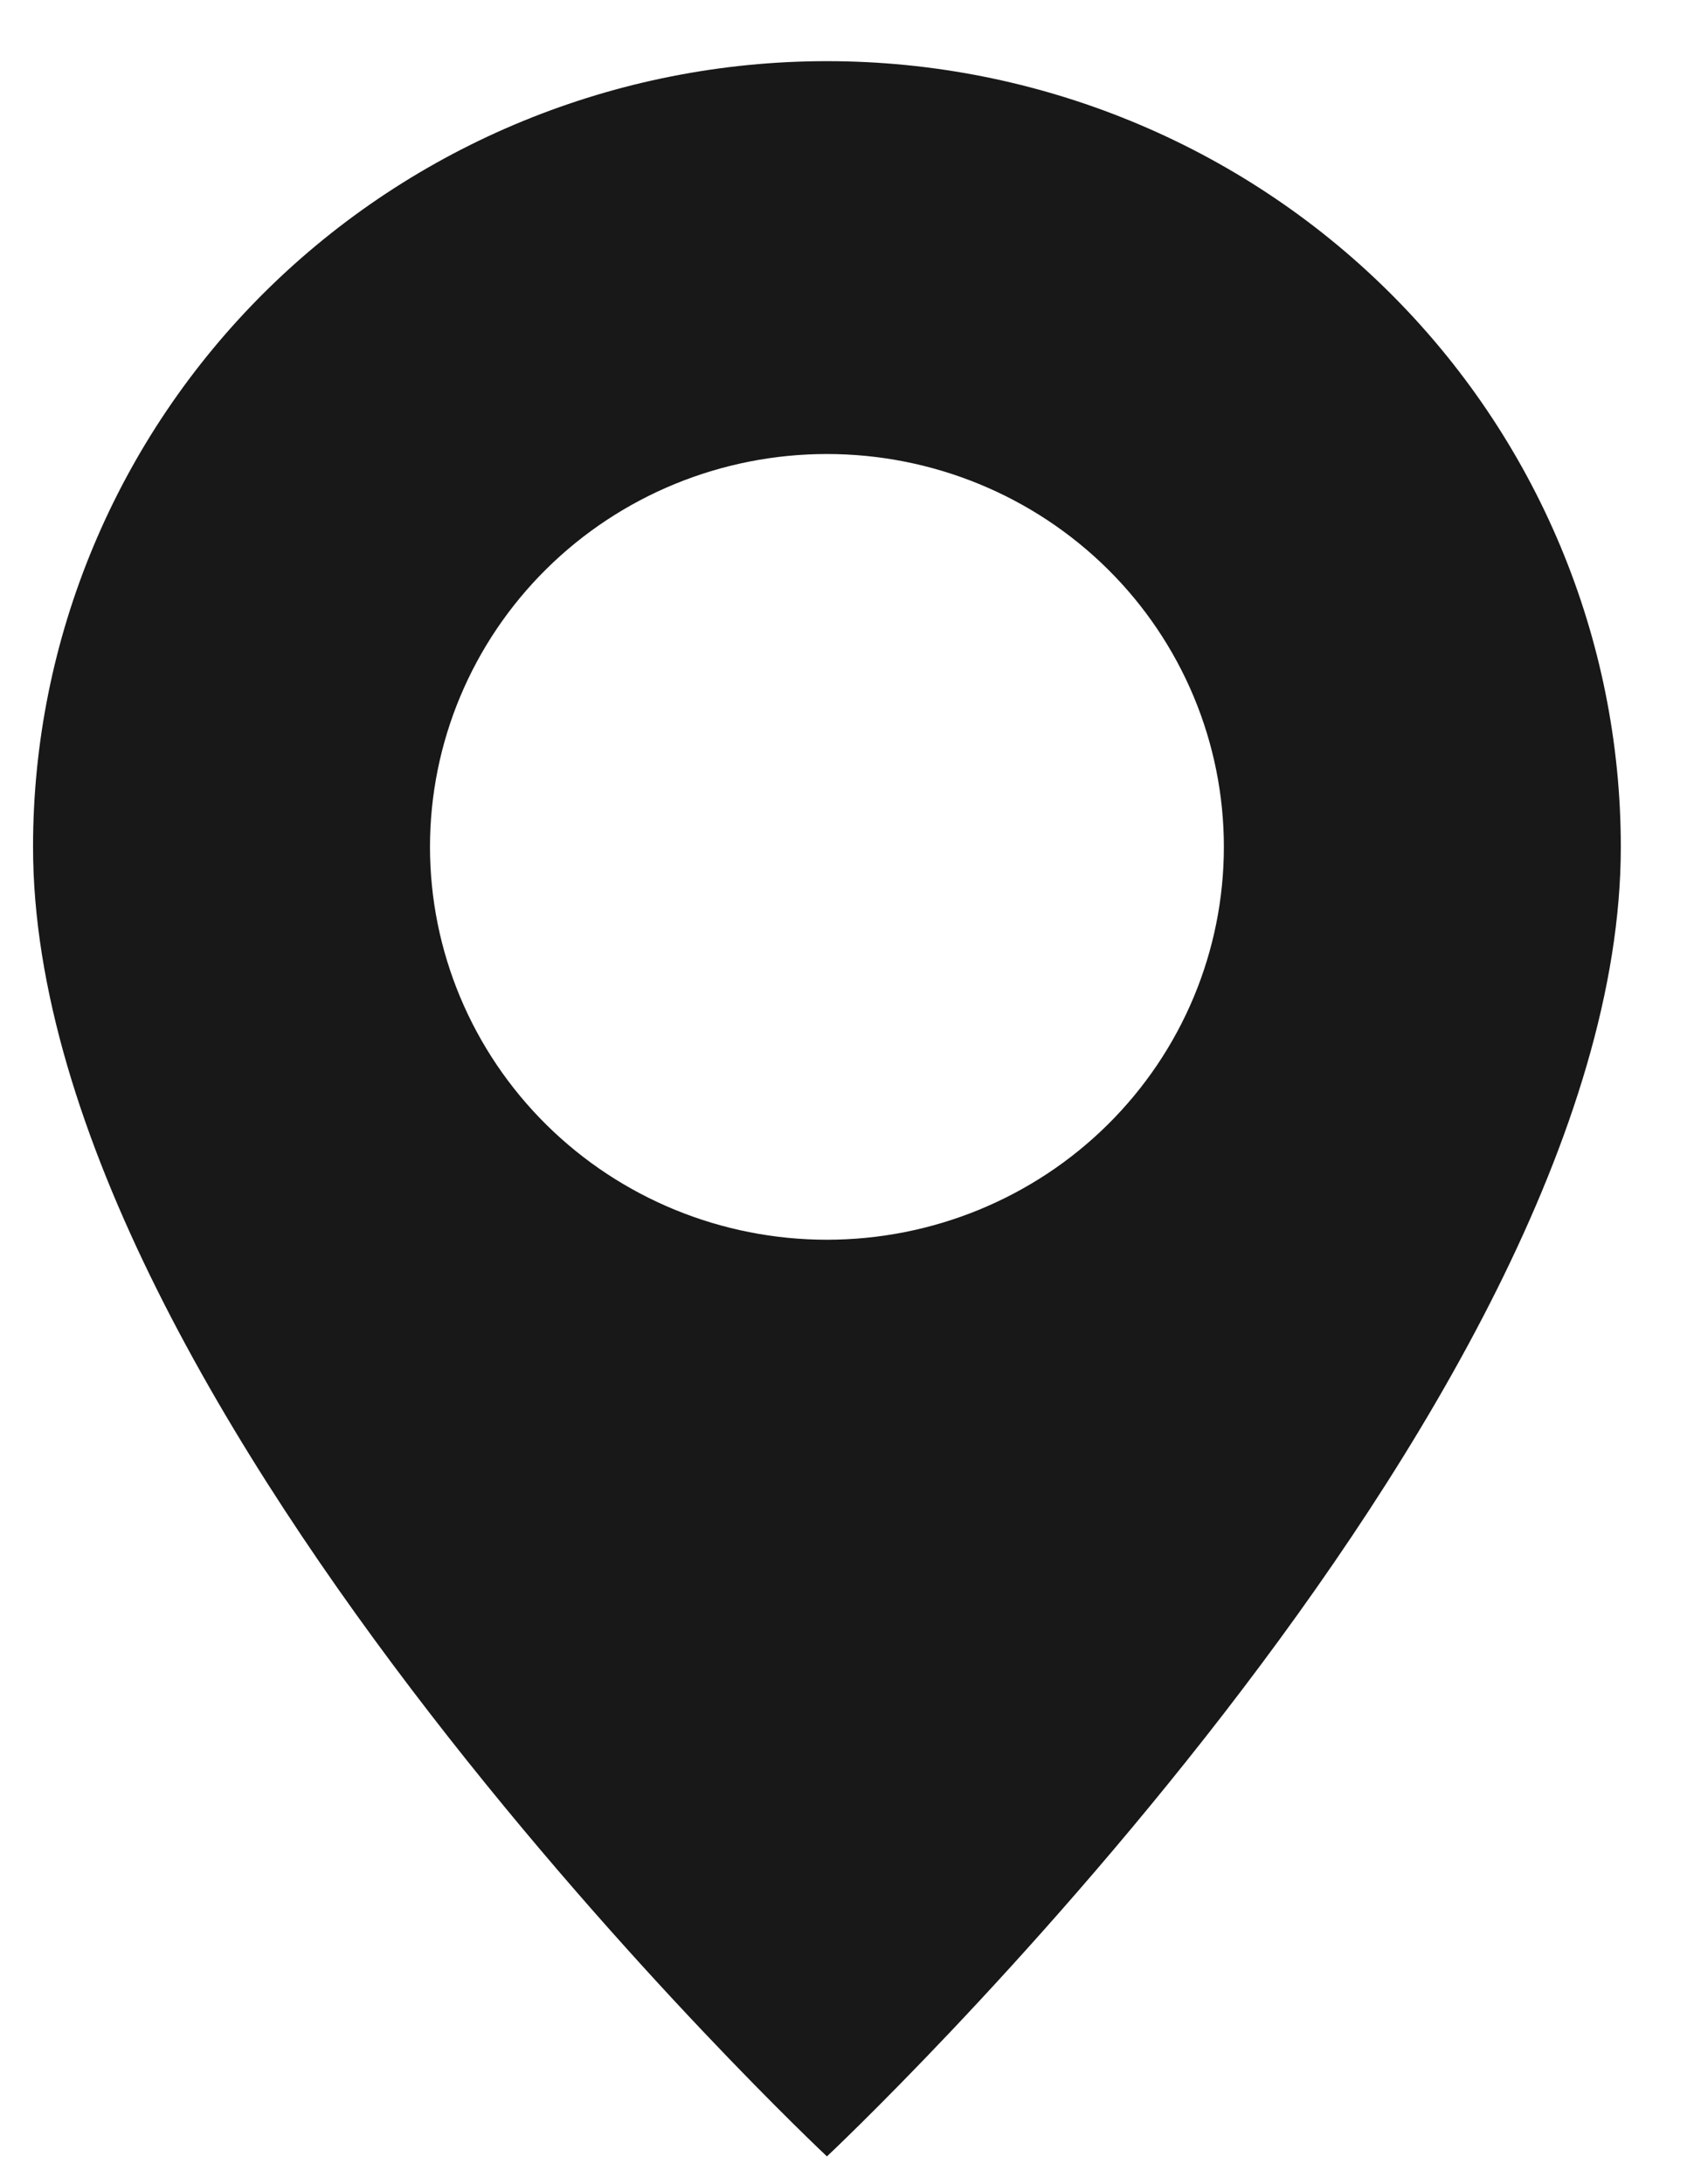 <svg width="17" height="22" viewBox="0 0 17 22" fill="none" xmlns="http://www.w3.org/2000/svg">
<path d="M8.333 21.72C8.333 21.72 16.333 14.22 16.333 8.53C16.333 6.431 15.491 4.418 13.99 2.934C12.49 1.45 10.455 0.616 8.333 0.616C6.212 0.616 4.177 1.45 2.676 2.934C1.176 4.418 0.333 6.431 0.333 8.53C0.333 14.22 8.333 21.72 8.333 21.72ZM8.333 12.487C7.272 12.487 6.255 12.07 5.505 11.328C4.755 10.586 4.333 9.58 4.333 8.53C4.333 7.481 4.755 6.474 5.505 5.732C6.255 4.99 7.272 4.573 8.333 4.573C9.394 4.573 10.412 4.99 11.162 5.732C11.912 6.474 12.333 7.481 12.333 8.53C12.333 9.58 11.912 10.586 11.162 11.328C10.412 12.07 9.394 12.487 8.333 12.487Z" fill="#181818"/>
</svg>
